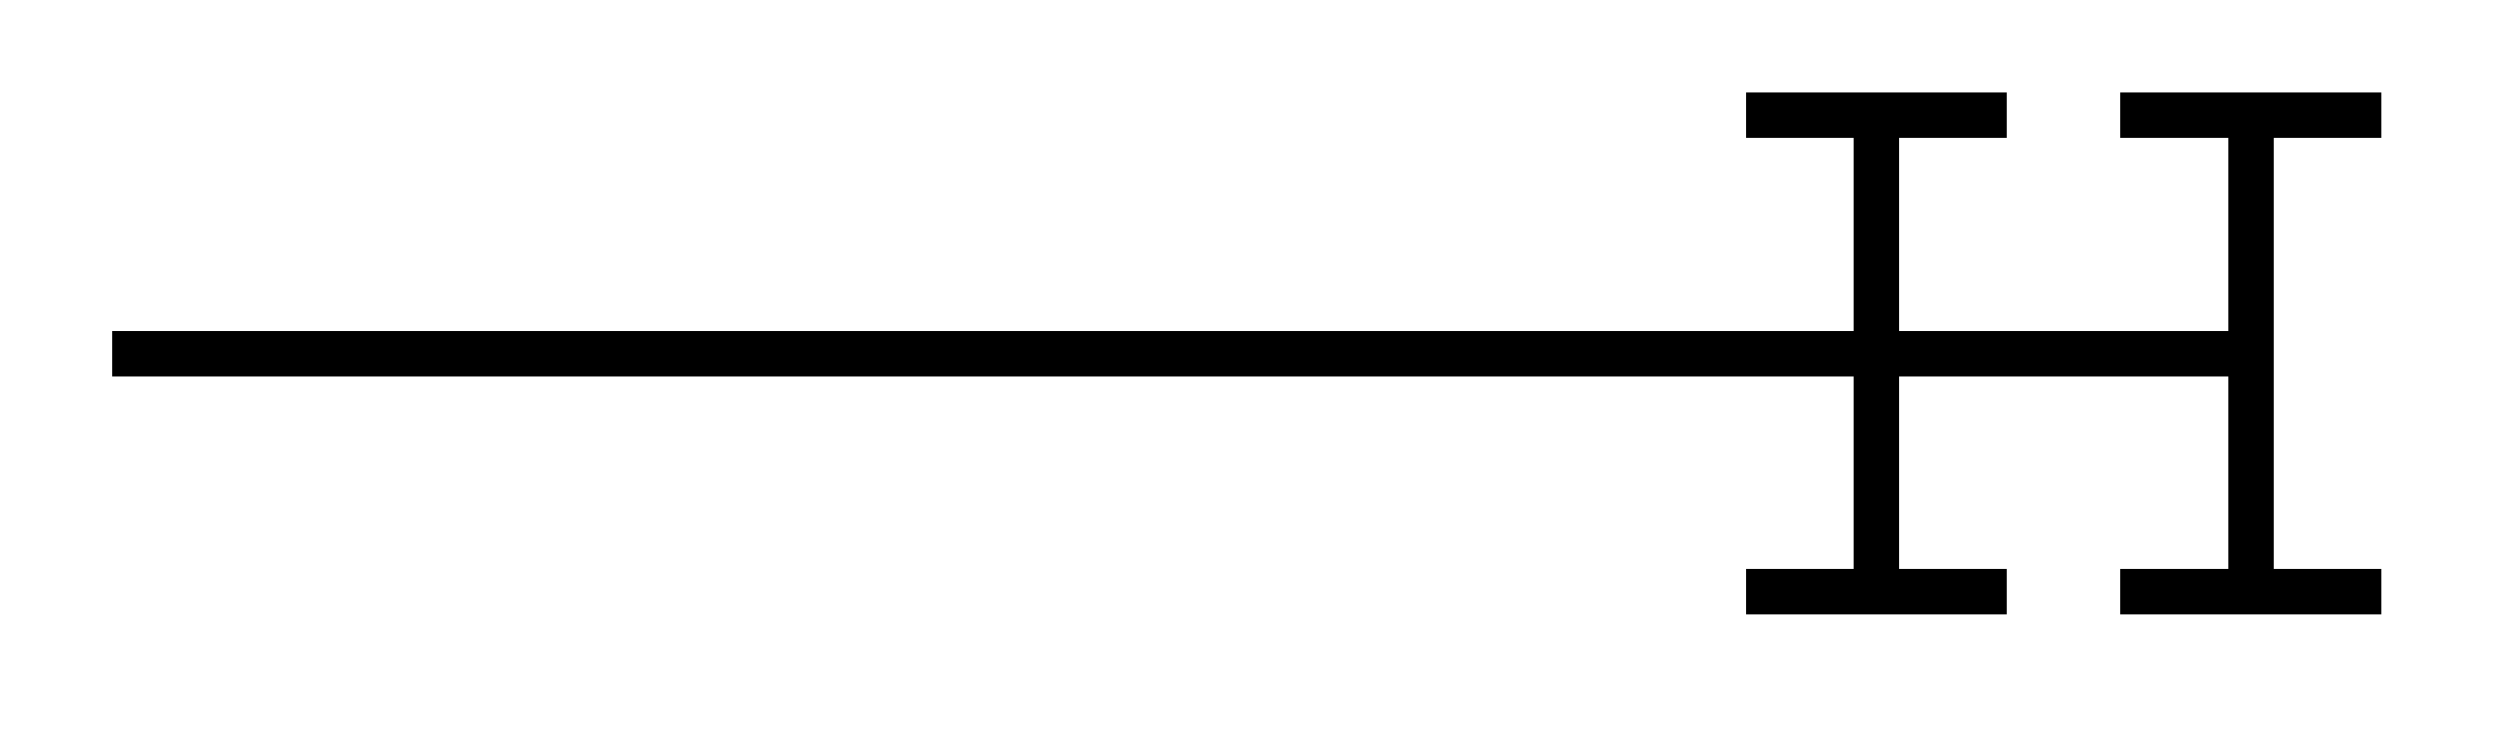 <svg xmlns="http://www.w3.org/2000/svg" width="29.269" height="8.811" viewBox="0 0 21.952 6.608" version="1.2"><defs><clipPath id="a"><path d="M18 0h3.93v6H18Zm0 0"/></clipPath></defs><path style="fill:none;stroke-width:.399;stroke-linecap:butt;stroke-linejoin:miter;stroke:#000;stroke-opacity:1;stroke-miterlimit:10" d="M0 2.21h18.68" transform="matrix(1 0 0 -1 .985 5.316)"/><path style="fill:none;stroke-width:.399;stroke-linecap:butt;stroke-linejoin:miter;stroke:#000;stroke-opacity:1;stroke-miterlimit:10" d="M-1.145 2.093h2.289m-1.145 0v-4.184m-1.144 0h2.289" transform="matrix(1 0 0 -1 16.477 3.104)"/><g clip-path="url(#a)"><path style="fill:none;stroke-width:.399;stroke-linecap:butt;stroke-linejoin:miter;stroke:#000;stroke-opacity:1;stroke-miterlimit:10" d="M-1.148 2.093h2.293m-1.144 0v-4.184m-1.149 0h2.293" transform="matrix(1 0 0 -1 19.765 3.104)"/></g></svg>